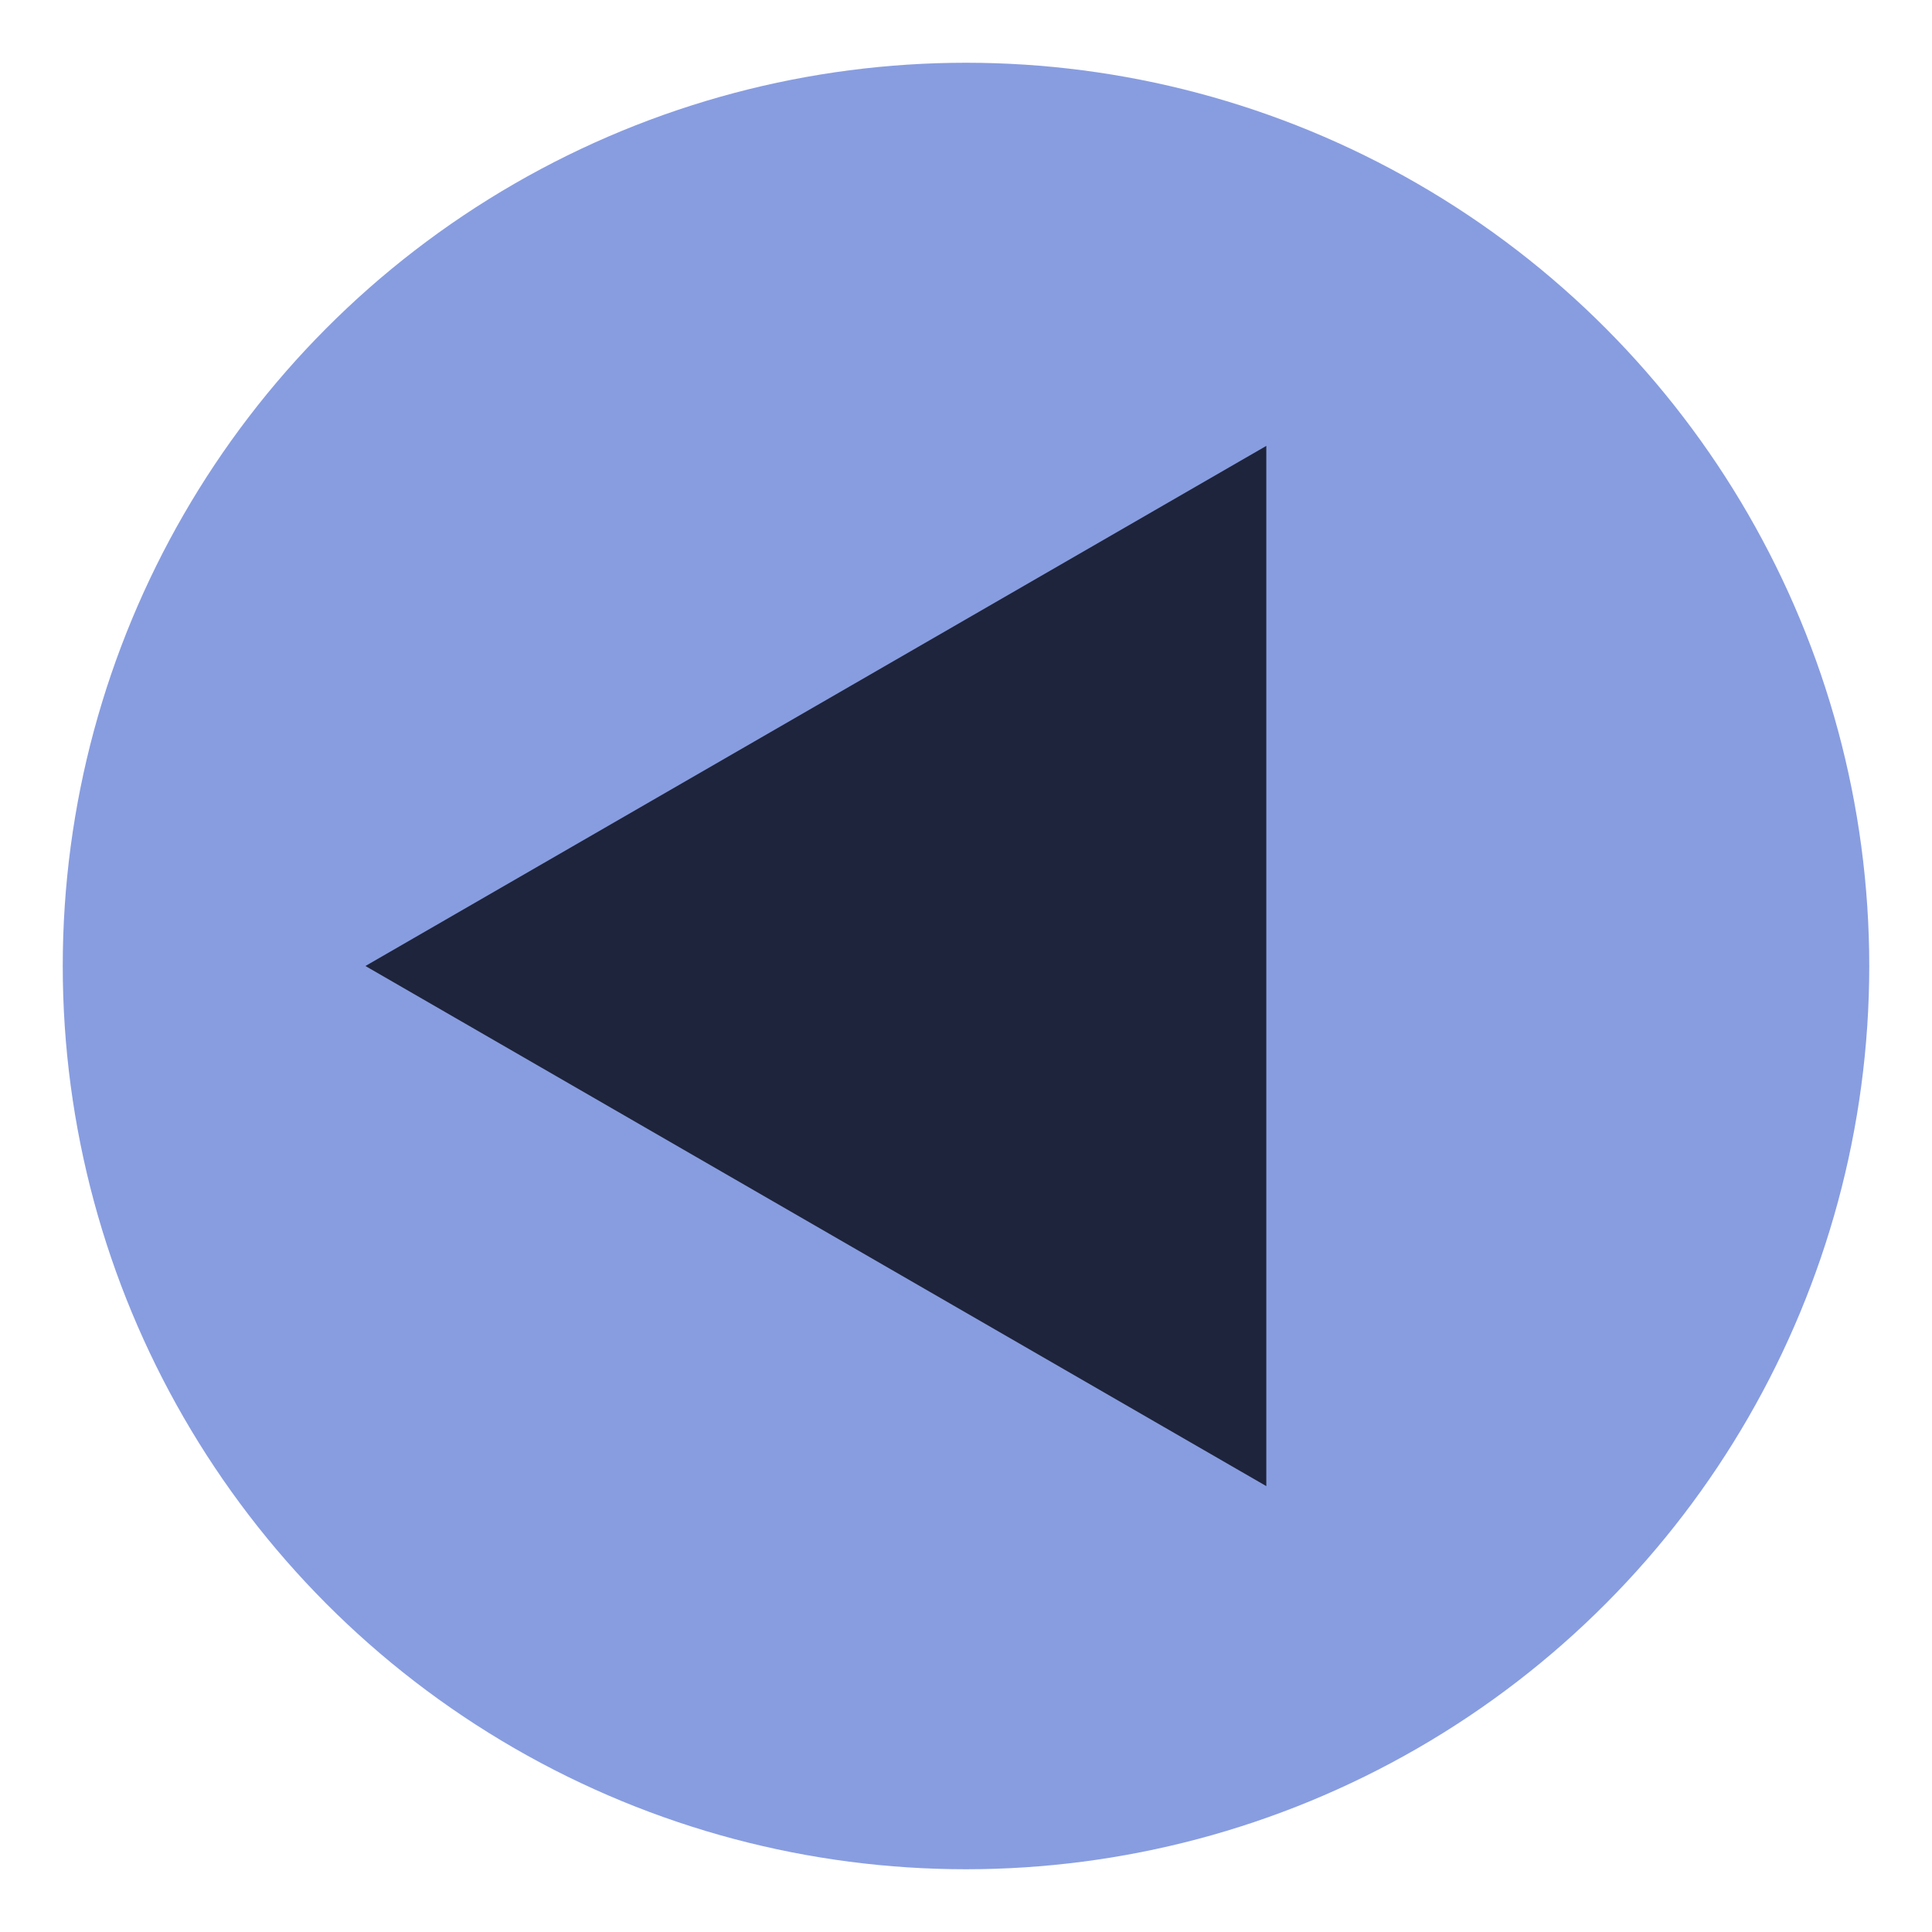 <?xml version="1.0" encoding="UTF-8" standalone="no"?>
<!-- Created with Inkscape (http://www.inkscape.org/) -->

<svg
   width="48"
   height="48"
   viewBox="0 0 48 48"
   version="1.1"
   id="svg5"
   inkscape:version="1.2 (dc2aedaf03, 2022-05-15)"
   sodipodi:docname="blue-arrow-left.svg"
   inkscape:export-filename="png\blue-arrow-left.png"
   inkscape:export-xdpi="96"
   inkscape:export-ydpi="96"
   xmlns:inkscape="http://www.inkscape.org/namespaces/inkscape"
   xmlns:sodipodi="http://sodipodi.sourceforge.net/DTD/sodipodi-0.dtd"
   xmlns="http://www.w3.org/2000/svg"
   xmlns:svg="http://www.w3.org/2000/svg">
  <sodipodi:namedview
     id="namedview7"
     pagecolor="#505050"
     bordercolor="#eeeeee"
     borderopacity="1"
     inkscape:showpageshadow="0"
     inkscape:pageopacity="0"
     inkscape:pagecheckerboard="0"
     inkscape:deskcolor="#505050"
     inkscape:document-units="px"
     showgrid="false"
     inkscape:zoom="8"
     inkscape:cx="-8.4375"
     inkscape:cy="30.375"
     inkscape:window-width="1600"
     inkscape:window-height="1137"
     inkscape:window-x="-8"
     inkscape:window-y="32"
     inkscape:window-maximized="1"
     inkscape:current-layer="layer1" />
  <defs
     id="defs2" />
  <g
     inkscape:label="Layer 1"
     inkscape:groupmode="layer"
     id="layer1">
    <circle
       style="fill:#889de0;stroke:none;stroke-width:0.743;stroke-linecap:round;stroke-linejoin:round;fill-opacity:1"
       id="path1465"
       cx="24"
       cy="24"
       r="22.441" />
    <path
       sodipodi:type="star"
       style="fill:#1e243b;fill-opacity:1;stroke:none;stroke-width:0.715;stroke-linecap:round;stroke-linejoin:round"
       id="path3992"
       inkscape:flatsided="true"
       sodipodi:sides="3"
       sodipodi:cx="24"
       sodipodi:cy="24"
       sodipodi:r1="14.921481"
       sodipodi:r2="7.4607406"
       sodipodi:arg1="1.0471976"
       sodipodi:arg2="2.0943951"
       inkscape:rounded="0"
       inkscape:randomized="0"
       d="M 31.461,36.922 9.079,24 31.461,11.078 Z"
       inkscape:transform-center-x="3.7303703" />
  </g>
</svg>
